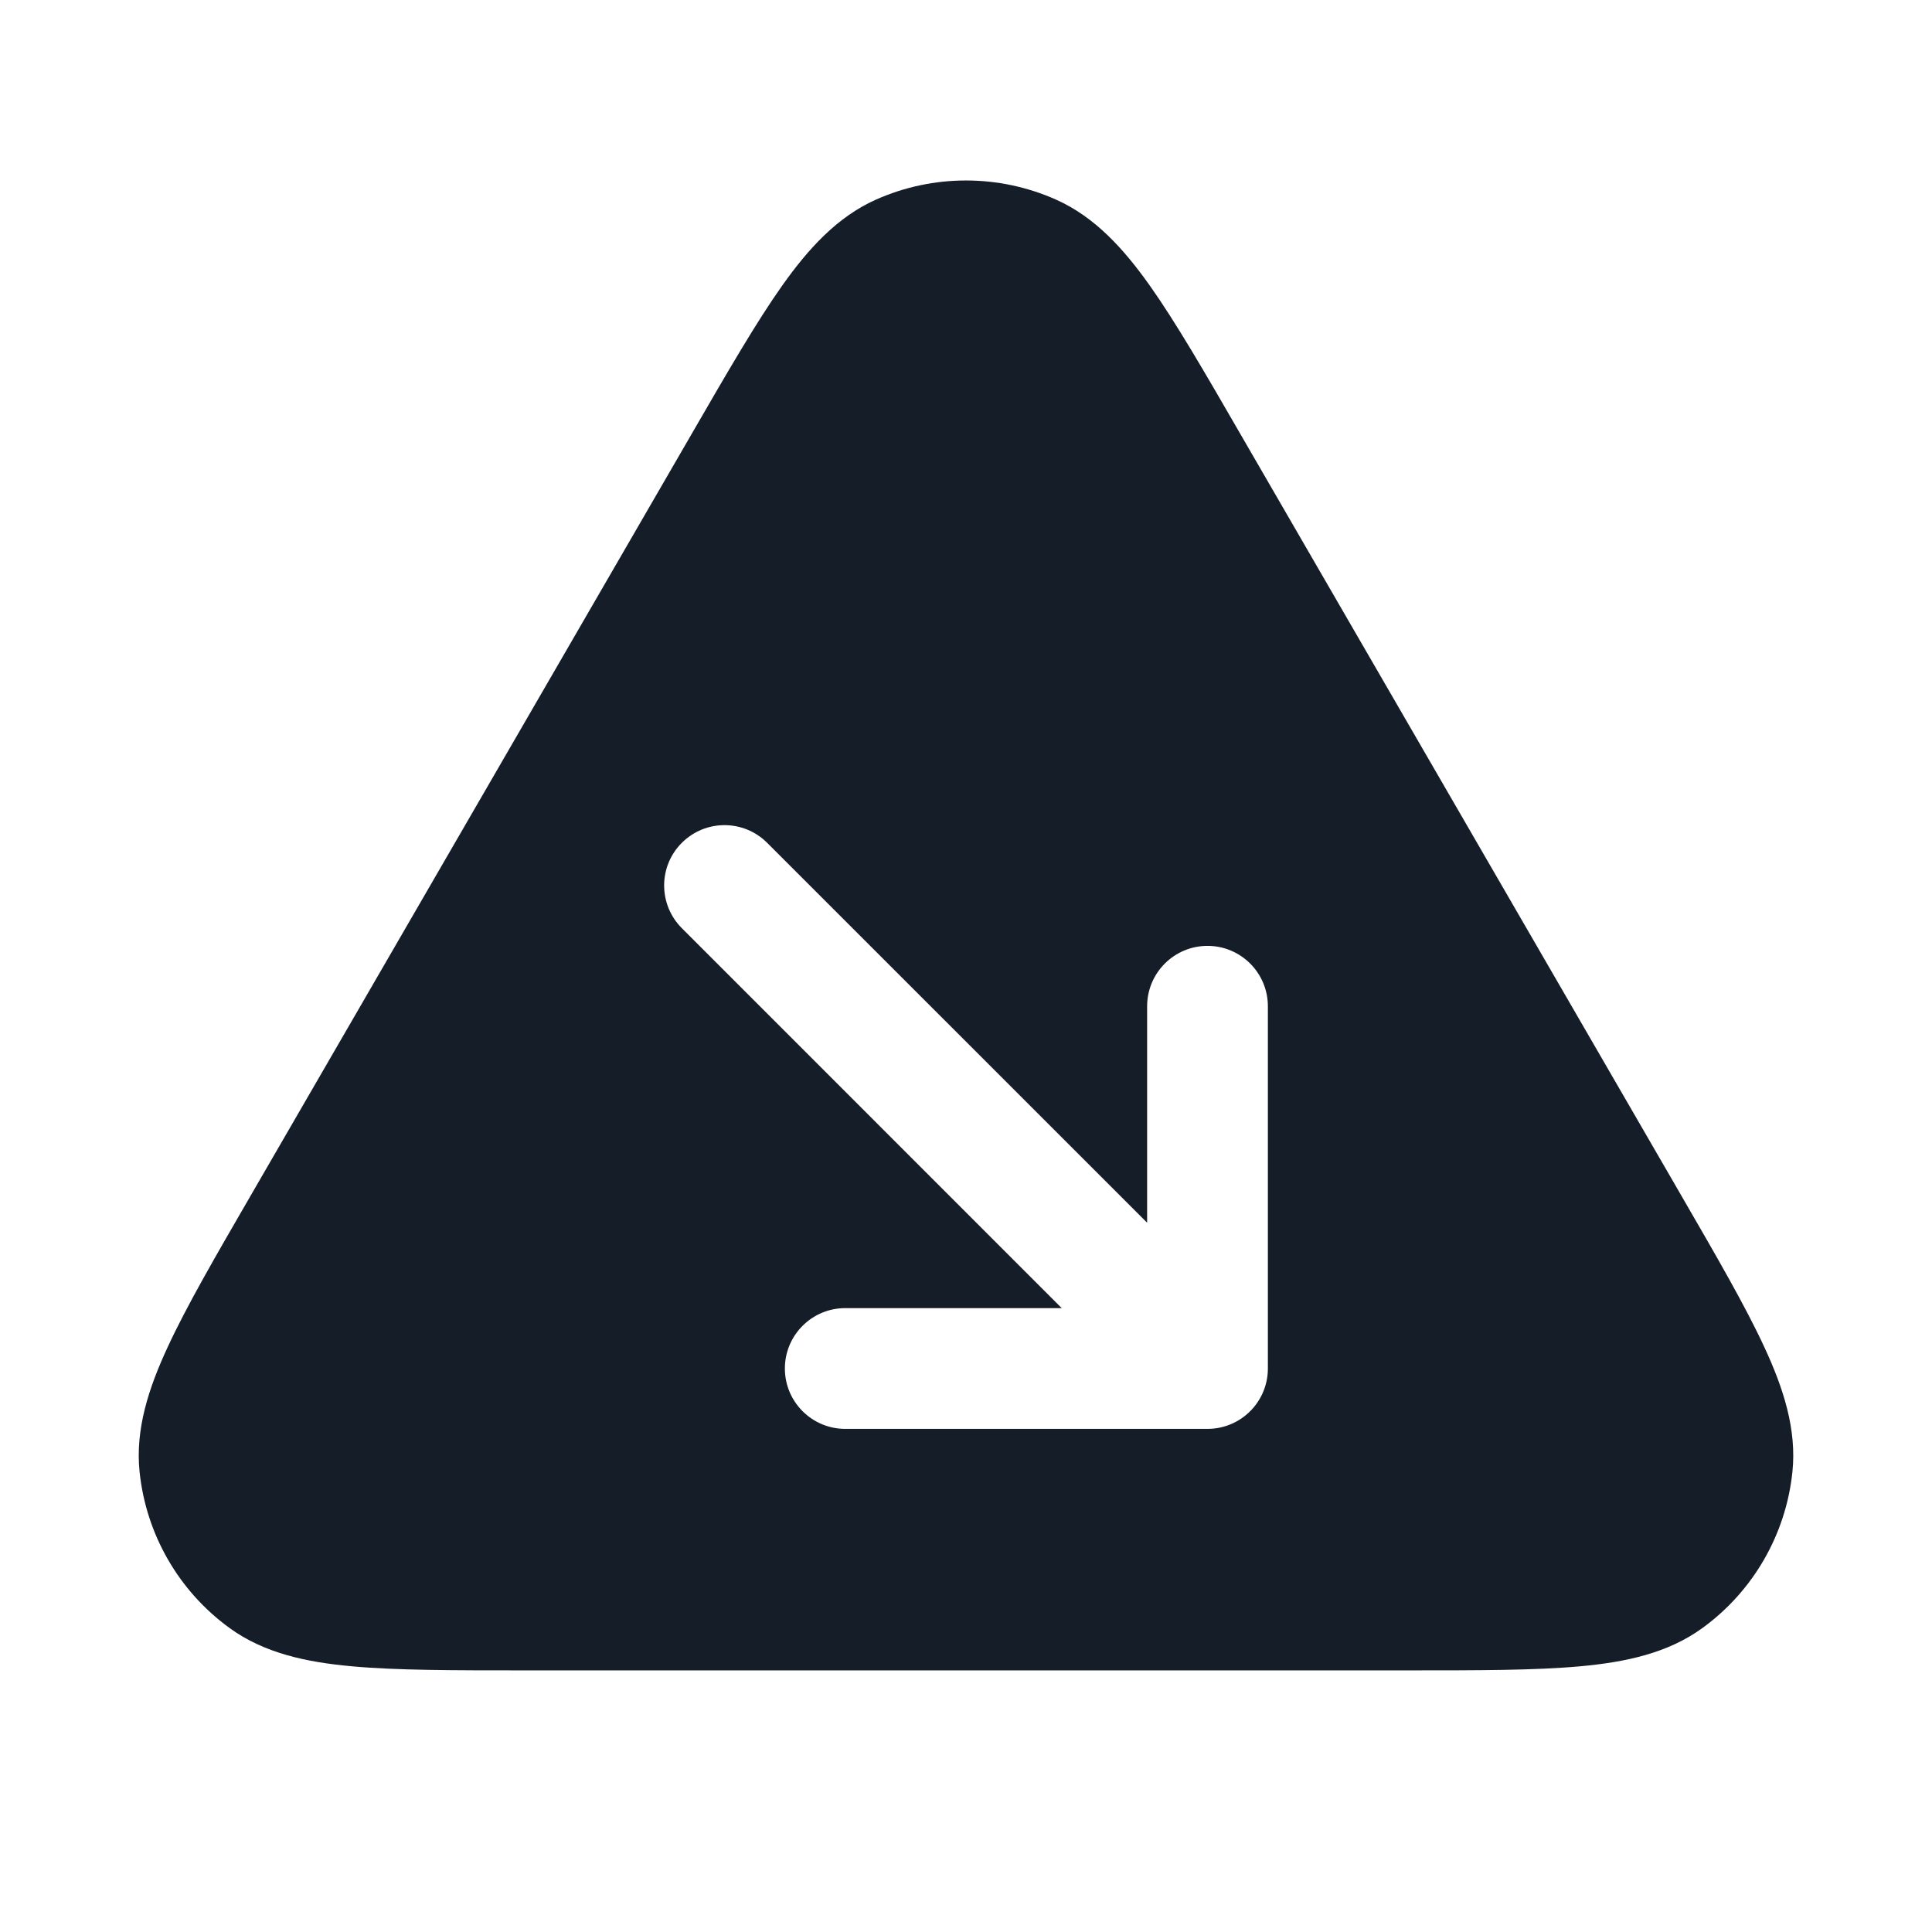 <svg xmlns="http://www.w3.org/2000/svg" viewBox="0 0 24 24">
  <defs/>
  <path fill="#151E28" d="M13.117,2.479 C13.602,2.695 13.961,3.093 14.285,3.55 C14.606,4.004 14.961,4.617 15.399,5.375 L15.399,5.375 L15.418,5.408 L20.868,14.821 L20.887,14.854 C21.327,15.614 21.684,16.229 21.918,16.736 C22.154,17.245 22.321,17.756 22.266,18.285 C22.185,19.061 21.779,19.766 21.148,20.224 C20.718,20.537 20.192,20.648 19.633,20.699 C19.077,20.75 18.366,20.75 17.488,20.75 L6.512,20.75 C5.634,20.75 4.923,20.75 4.367,20.699 C3.808,20.648 3.282,20.537 2.852,20.224 C2.221,19.766 1.815,19.061 1.734,18.285 C1.679,17.756 1.846,17.245 2.082,16.736 C2.316,16.229 2.673,15.614 3.113,14.854 L3.132,14.821 L8.582,5.408 L8.601,5.375 C9.039,4.618 9.394,4.004 9.715,3.55 C10.039,3.093 10.398,2.695 10.883,2.479 C11.594,2.163 12.406,2.163 13.117,2.479 Z M8.47,10.47 C8.177,10.762 8.177,11.237 8.47,11.53 L13.189,16.25 L10.5,16.25 C10.086,16.25 9.75,16.586 9.75,17 C9.75,17.414 10.086,17.75 10.5,17.75 L15,17.75 C15.414,17.75 15.75,17.414 15.75,17 L15.75,12.5 C15.75,12.086 15.414,11.75 15,11.75 C14.586,11.75 14.25,12.086 14.25,12.5 L14.25,15.189 L9.53,10.47 C9.237,10.177 8.763,10.177 8.47,10.47 Z"/>
</svg>

